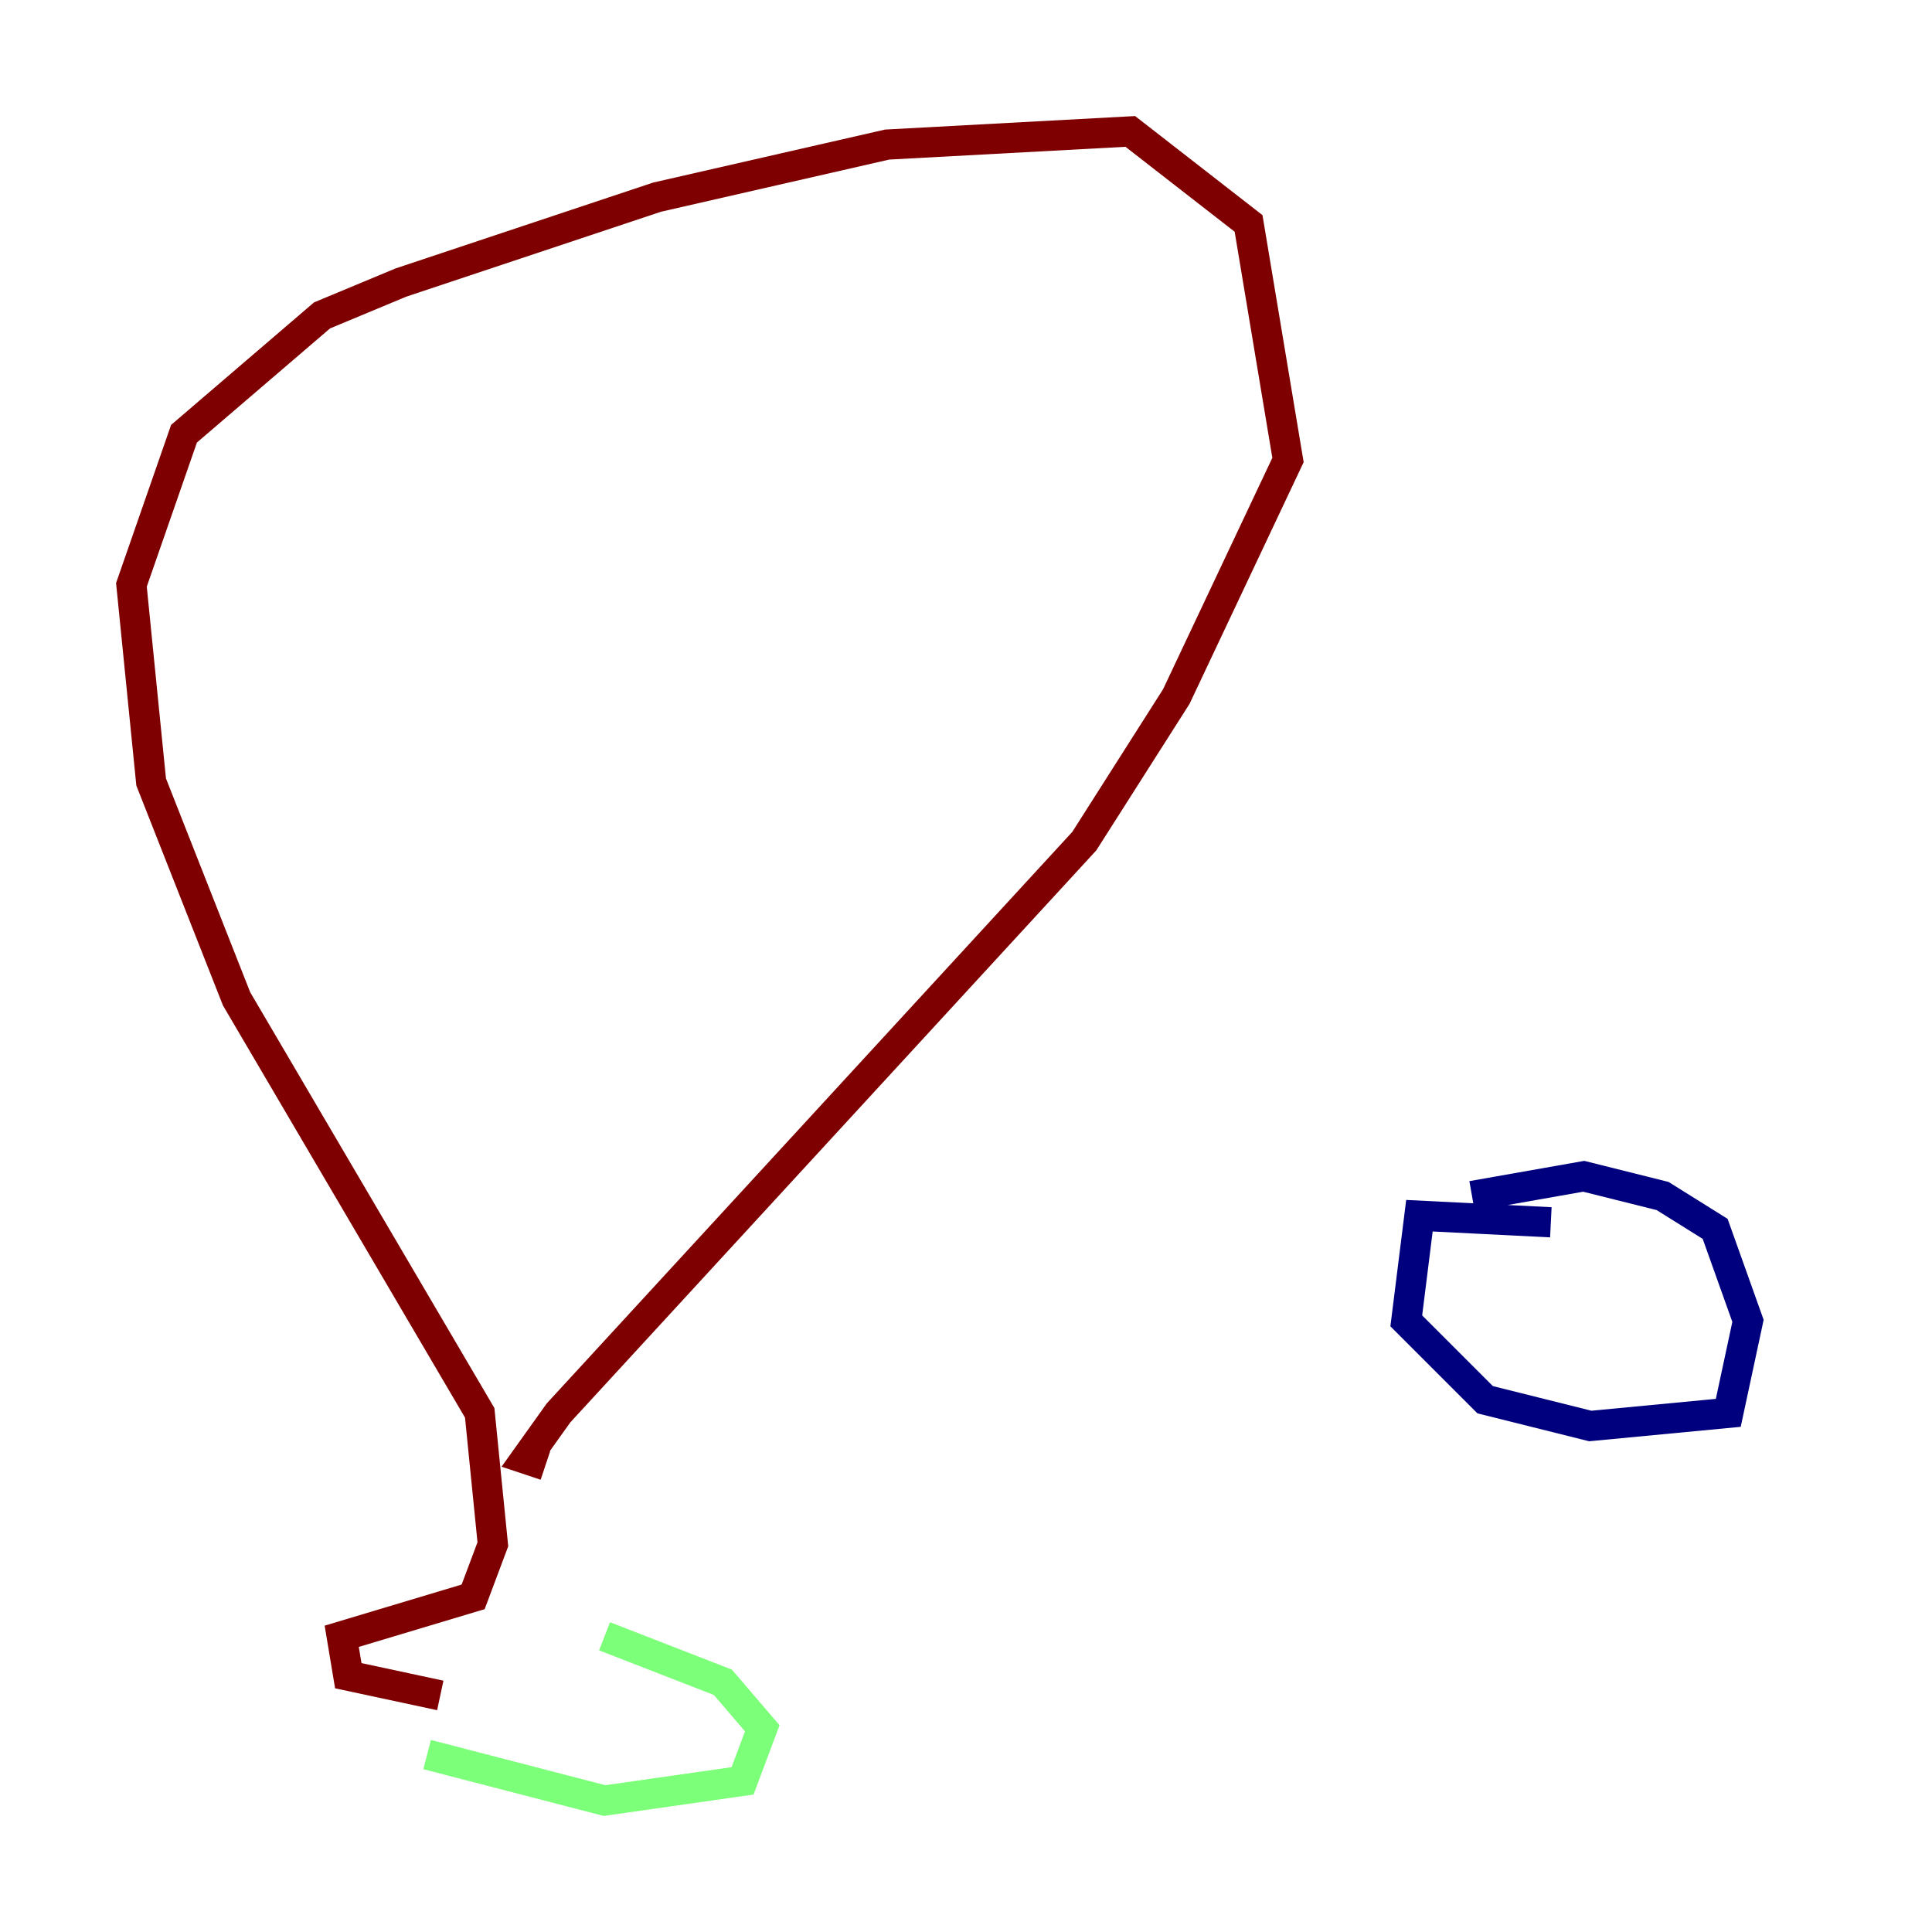 <?xml version="1.0" encoding="utf-8" ?>
<svg baseProfile="tiny" height="128" version="1.2" viewBox="0,0,128,128" width="128" xmlns="http://www.w3.org/2000/svg" xmlns:ev="http://www.w3.org/2001/xml-events" xmlns:xlink="http://www.w3.org/1999/xlink"><defs /><polyline fill="none" points="102.748,80.98 94.041,80.544 93.17,87.51 98.395,92.735 105.361,94.476 114.503,93.605 115.809,87.51 113.633,81.415 110.15,79.238 104.925,77.932 97.524,79.238" stroke="#00007f" stroke-width="2" /><polyline fill="none" points="28.299,116.245 40.054,119.293 49.197,117.986 50.503,114.503 47.891,111.456 40.054,108.408" stroke="#7cff79" stroke-width="2" /><polyline fill="none" points="29.17,112.326 23.075,111.02 22.64,108.408 31.347,105.796 32.653,102.313 31.782,93.605 15.674,66.177 10.014,51.809 8.707,38.748 12.191,28.735 21.333,20.898 26.558,18.721 43.537,13.061 58.776,9.578 74.884,8.707 82.721,14.803 85.333,30.476 77.932,46.15 71.837,55.728 37.007,93.605 34.83,96.653 36.136,97.088" stroke="#7f0000" stroke-width="2" /></svg>